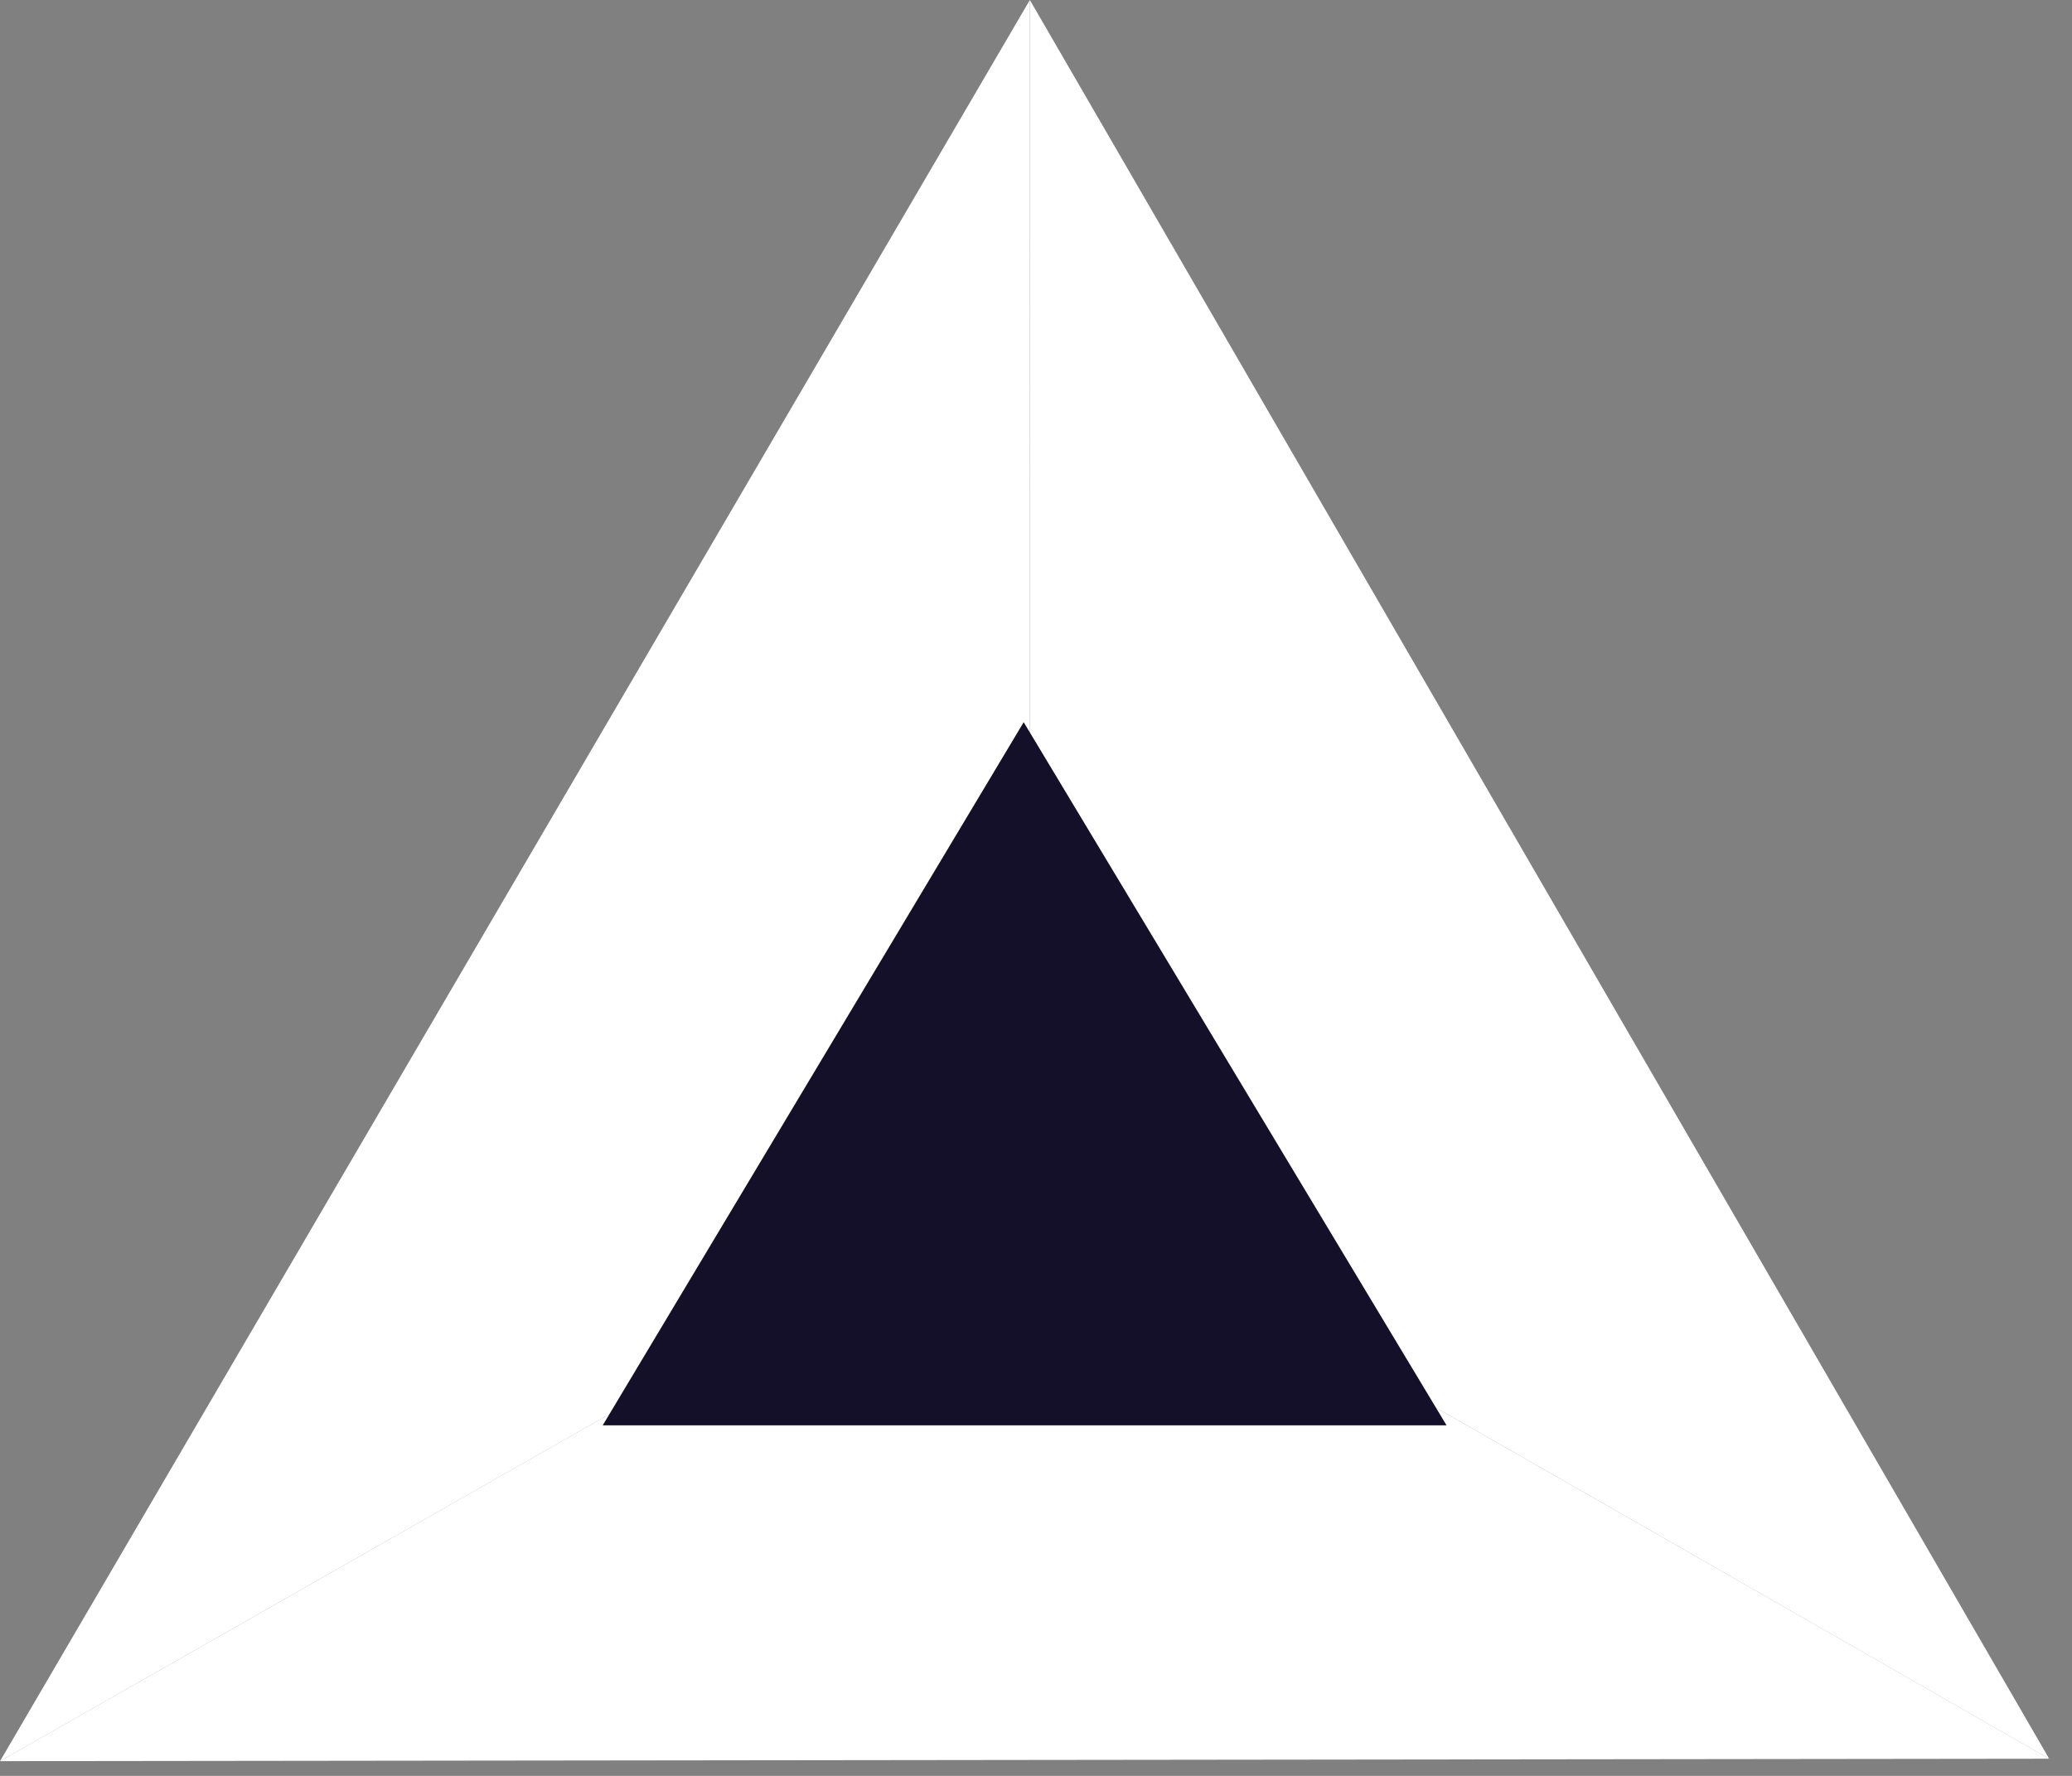 <svg width="35" height="30" viewBox="0 0 35 30" fill="none" xmlns="http://www.w3.org/2000/svg">
<rect x="0" y="0" width="35" height="30" fill="#808080" stroke="none"/>
<path d="M34.615 29.71L17.39 19.847L0 29.751L34.615 29.71Z" fill="white"/>
<path d="M17.396 0L17.391 19.848L34.615 29.711L17.396 0Z" fill="white"/>
<path d="M0 29.752L17.39 19.848L17.396 0L0 29.752Z" fill="white"/>
<path d="M17.292 12.2L10.181 24.078H24.435L17.292 12.2Z" fill="#141029"/>
</svg>
